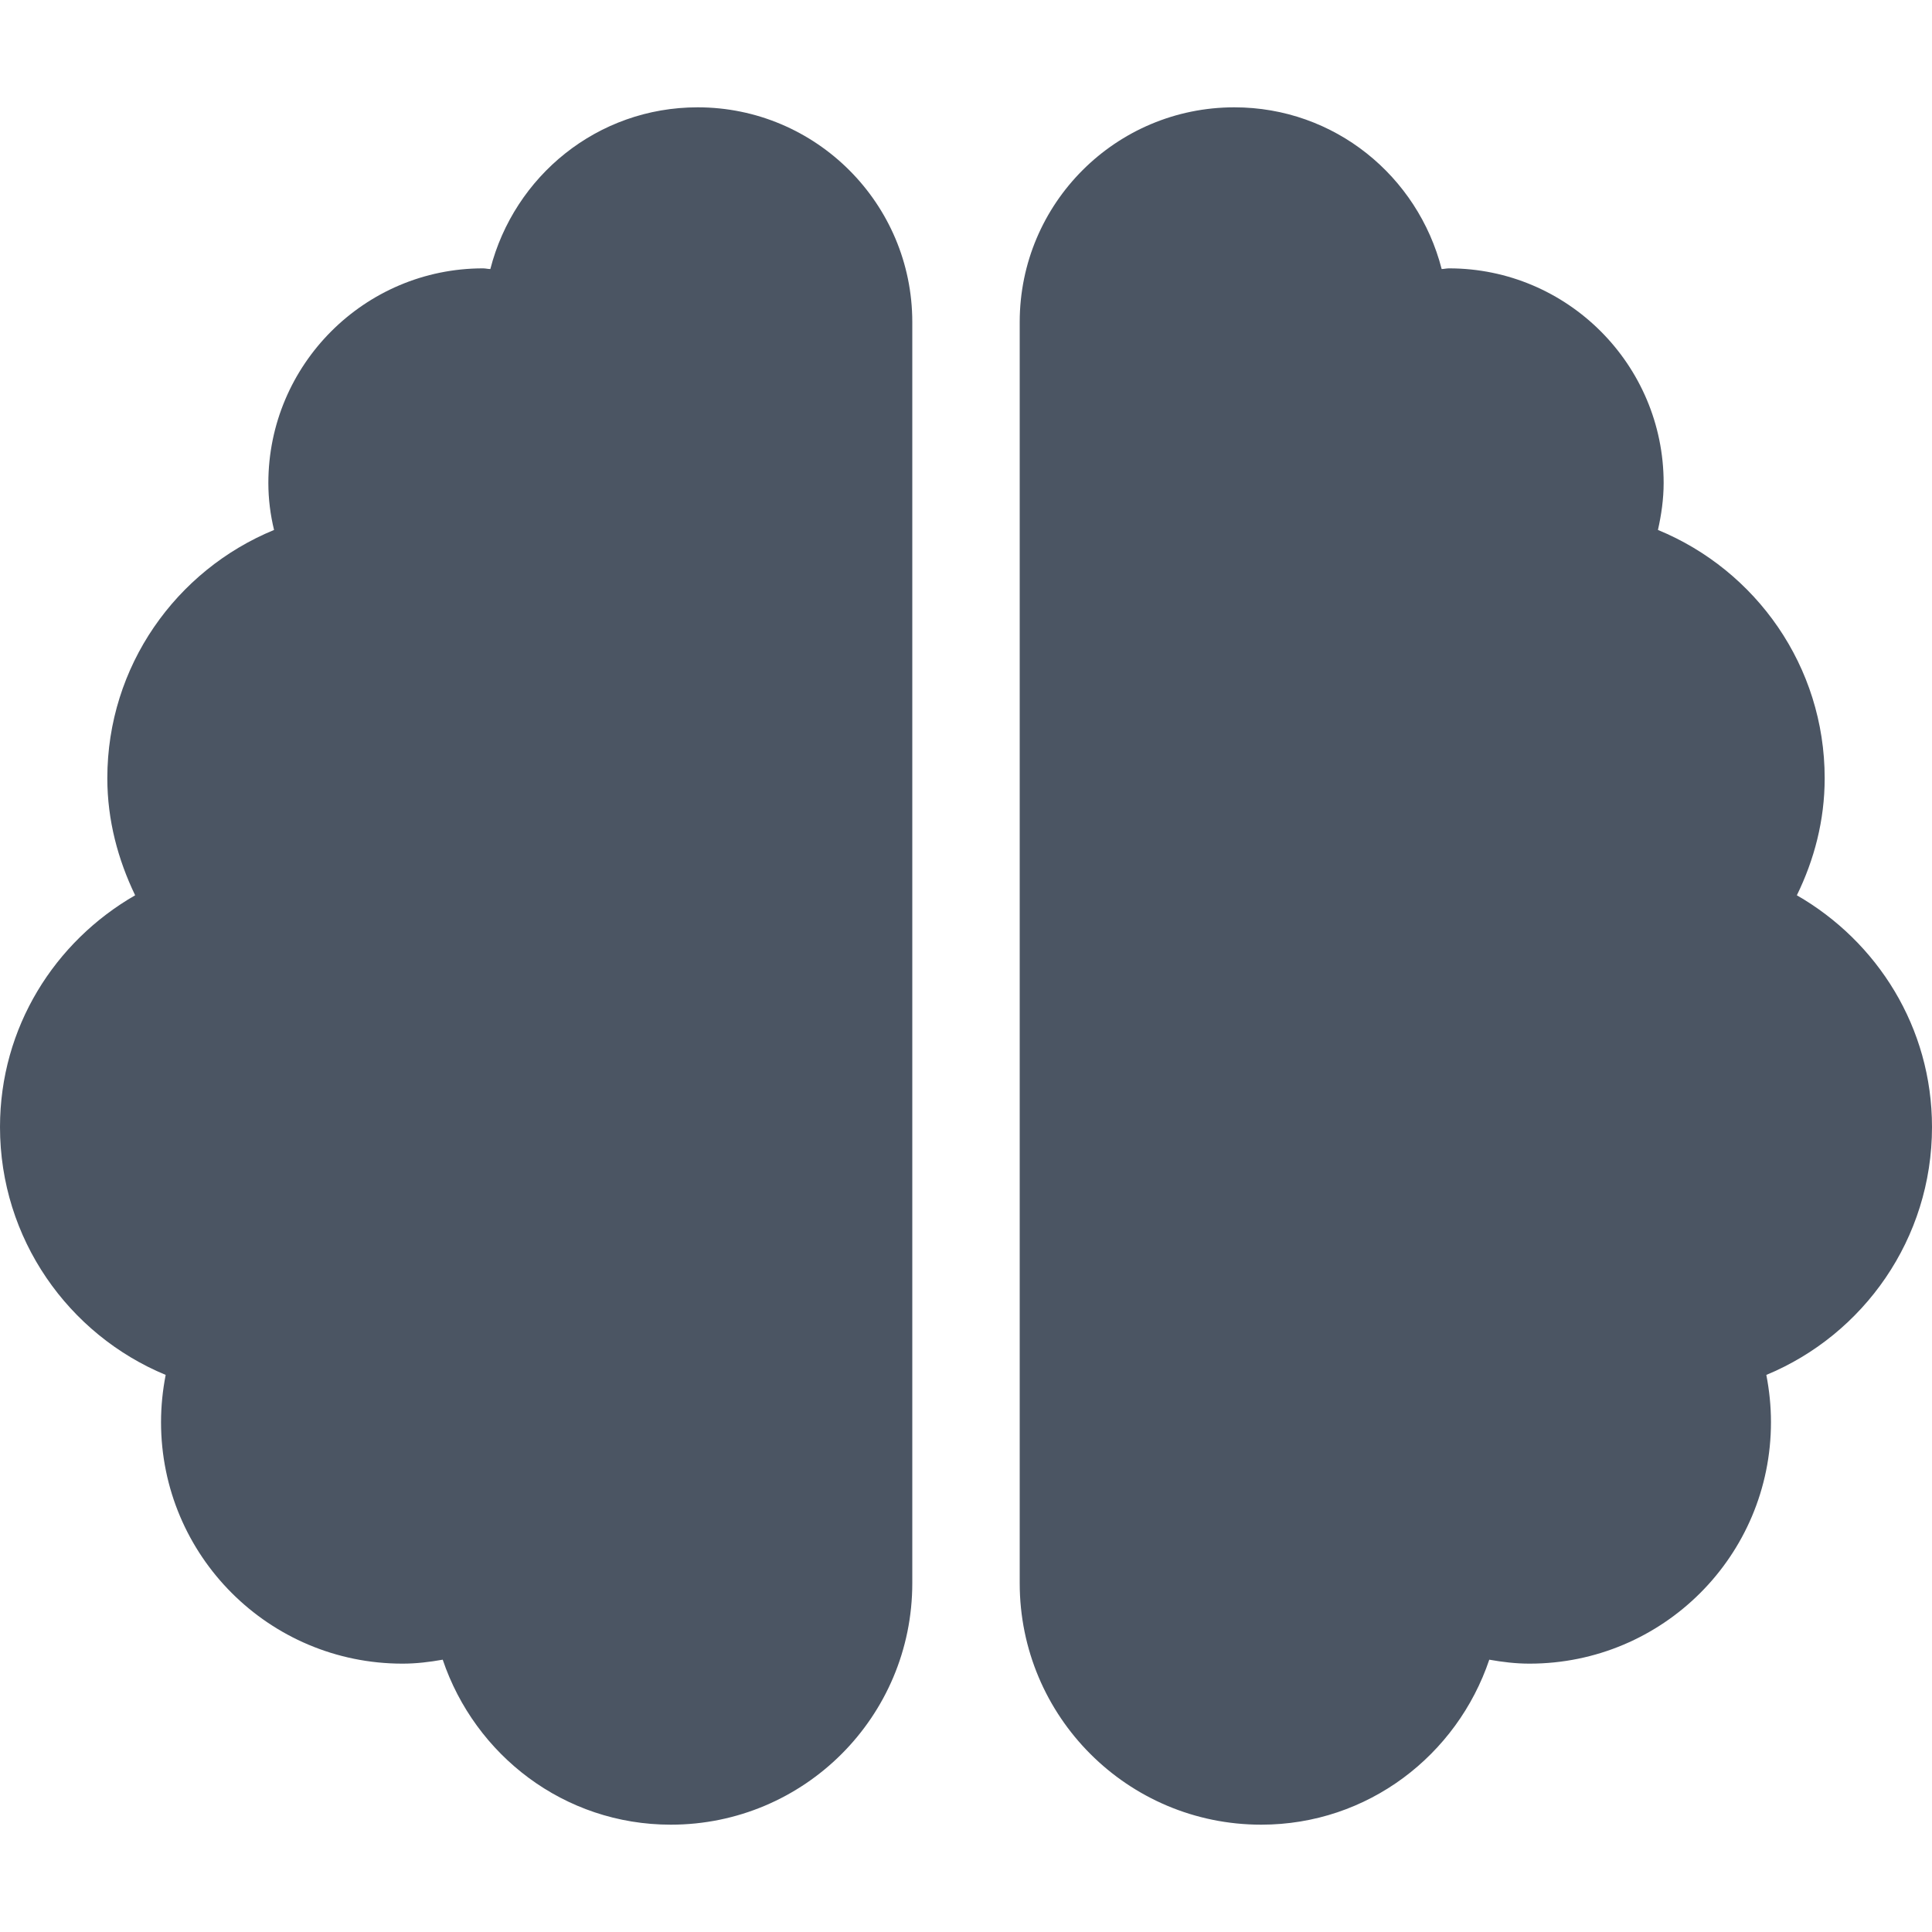 <svg width="20" height="20" viewBox="0 0 20 20" fill="none" xmlns="http://www.w3.org/2000/svg">
<path d="M7.222 1.111C6.184 1.111 5.323 1.823 5.076 2.785C5.049 2.785 5.028 2.778 5 2.778C3.774 2.778 2.778 3.775 2.778 5C2.778 5.167 2.799 5.33 2.837 5.486C1.823 5.903 1.111 6.896 1.111 8.056C1.111 8.493 1.222 8.9 1.399 9.268C0.566 9.747 0 10.636 0 11.667C0 12.823 0.708 13.816 1.715 14.233C1.684 14.393 1.667 14.556 1.667 14.722C1.667 16.104 2.785 17.222 4.167 17.222C4.309 17.222 4.448 17.205 4.583 17.181C4.917 18.17 5.84 18.889 6.944 18.889C8.326 18.889 9.444 17.771 9.444 16.389V3.334C9.444 2.108 8.448 1.111 7.222 1.111ZM20 11.667C20 10.636 19.434 9.747 18.601 9.268C18.781 8.9 18.889 8.493 18.889 8.056C18.889 6.896 18.177 5.903 17.163 5.486C17.198 5.33 17.222 5.167 17.222 5C17.222 3.775 16.226 2.778 15 2.778C14.972 2.778 14.948 2.785 14.924 2.785C14.677 1.823 13.816 1.111 12.778 1.111C11.552 1.111 10.556 2.104 10.556 3.334V16.389C10.556 17.771 11.674 18.889 13.056 18.889C14.16 18.889 15.083 18.17 15.417 17.181C15.552 17.205 15.691 17.222 15.833 17.222C17.215 17.222 18.333 16.104 18.333 14.722C18.333 14.556 18.316 14.393 18.285 14.233C19.292 13.816 20 12.823 20 11.667Z" fill="#4B5563"/>
</svg>
